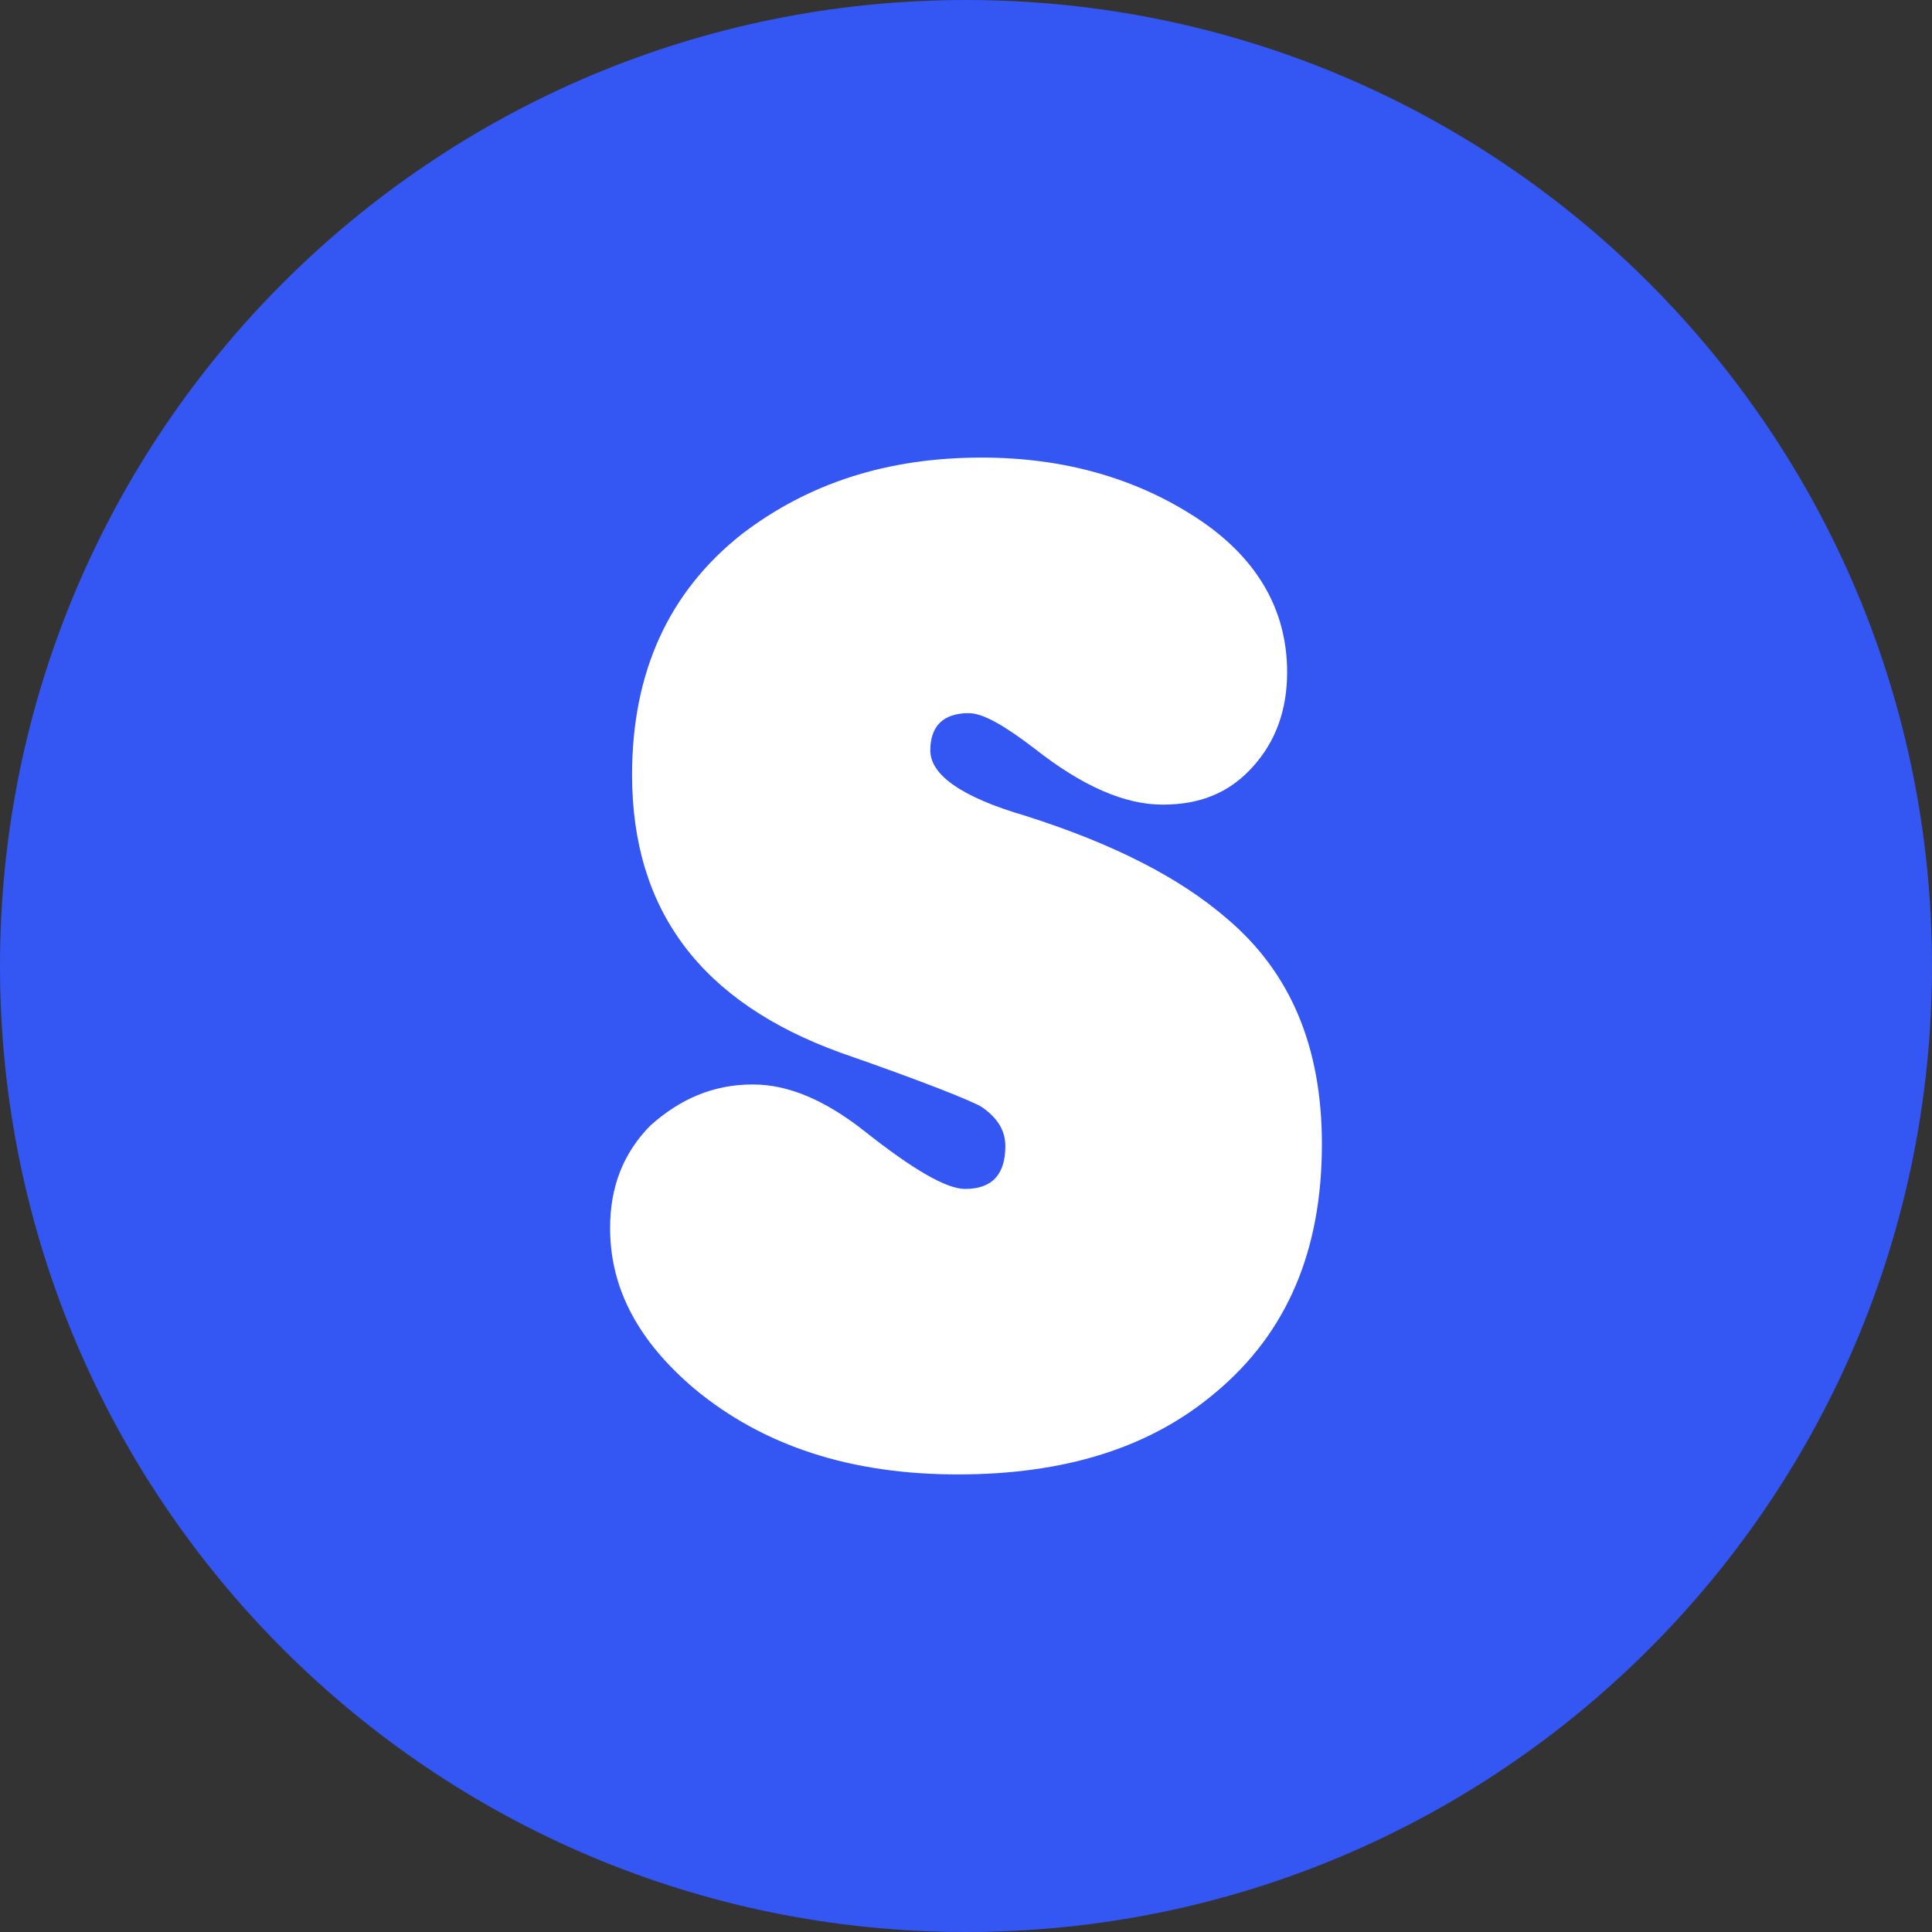 <svg width="38" height="38" viewBox="0 0 38 38" fill="none" xmlns="http://www.w3.org/2000/svg">
<rect x="0" y="0" width="38" height="38" fill="#333333" stroke="none"/>
<g id="logo">
<path id="logo__COLOR:main-1" fill-rule="evenodd" clip-rule="evenodd" d="M19 38C29.493 38 38 29.493 38 19C38 8.507 29.493 0 19 0C8.507 0 0 8.507 0 19C0 29.493 8.507 38 19 38Z" fill="#3456F3"/>
<path id="logo__COLOR:logo-2" d="M14.807 21.33C15.491 21.33 16.211 21.624 17.003 22.248C17.974 23.018 18.622 23.385 18.982 23.385C19.522 23.385 19.774 23.092 19.774 22.541C19.774 22.248 19.63 21.991 19.306 21.771C19.126 21.661 18.226 21.294 16.535 20.706C13.8 19.716 12.432 17.917 12.432 15.239C12.432 13.22 13.152 11.642 14.591 10.505C15.887 9.514 17.434 9 19.306 9C20.925 9 22.329 9.404 23.517 10.174C24.704 10.945 25.316 11.973 25.316 13.22C25.316 13.954 25.1 14.578 24.632 15.092C24.165 15.605 23.589 15.826 22.869 15.826C22.113 15.826 21.285 15.459 20.35 14.725C19.774 14.284 19.342 14.027 19.054 14.027C18.55 14.027 18.298 14.284 18.298 14.761C18.298 15.239 18.91 15.679 20.17 16.046C21.897 16.596 23.193 17.257 24.128 18.064C25.388 19.128 26 20.596 26 22.505C26 24.596 25.316 26.211 23.913 27.385C22.617 28.486 20.925 29 18.838 29C16.751 29 15.023 28.45 13.655 27.312C12.576 26.395 12 25.367 12 24.156C12 23.349 12.252 22.688 12.792 22.138C13.368 21.624 14.015 21.33 14.807 21.33Z" fill="white"/>
</g>
</svg>
